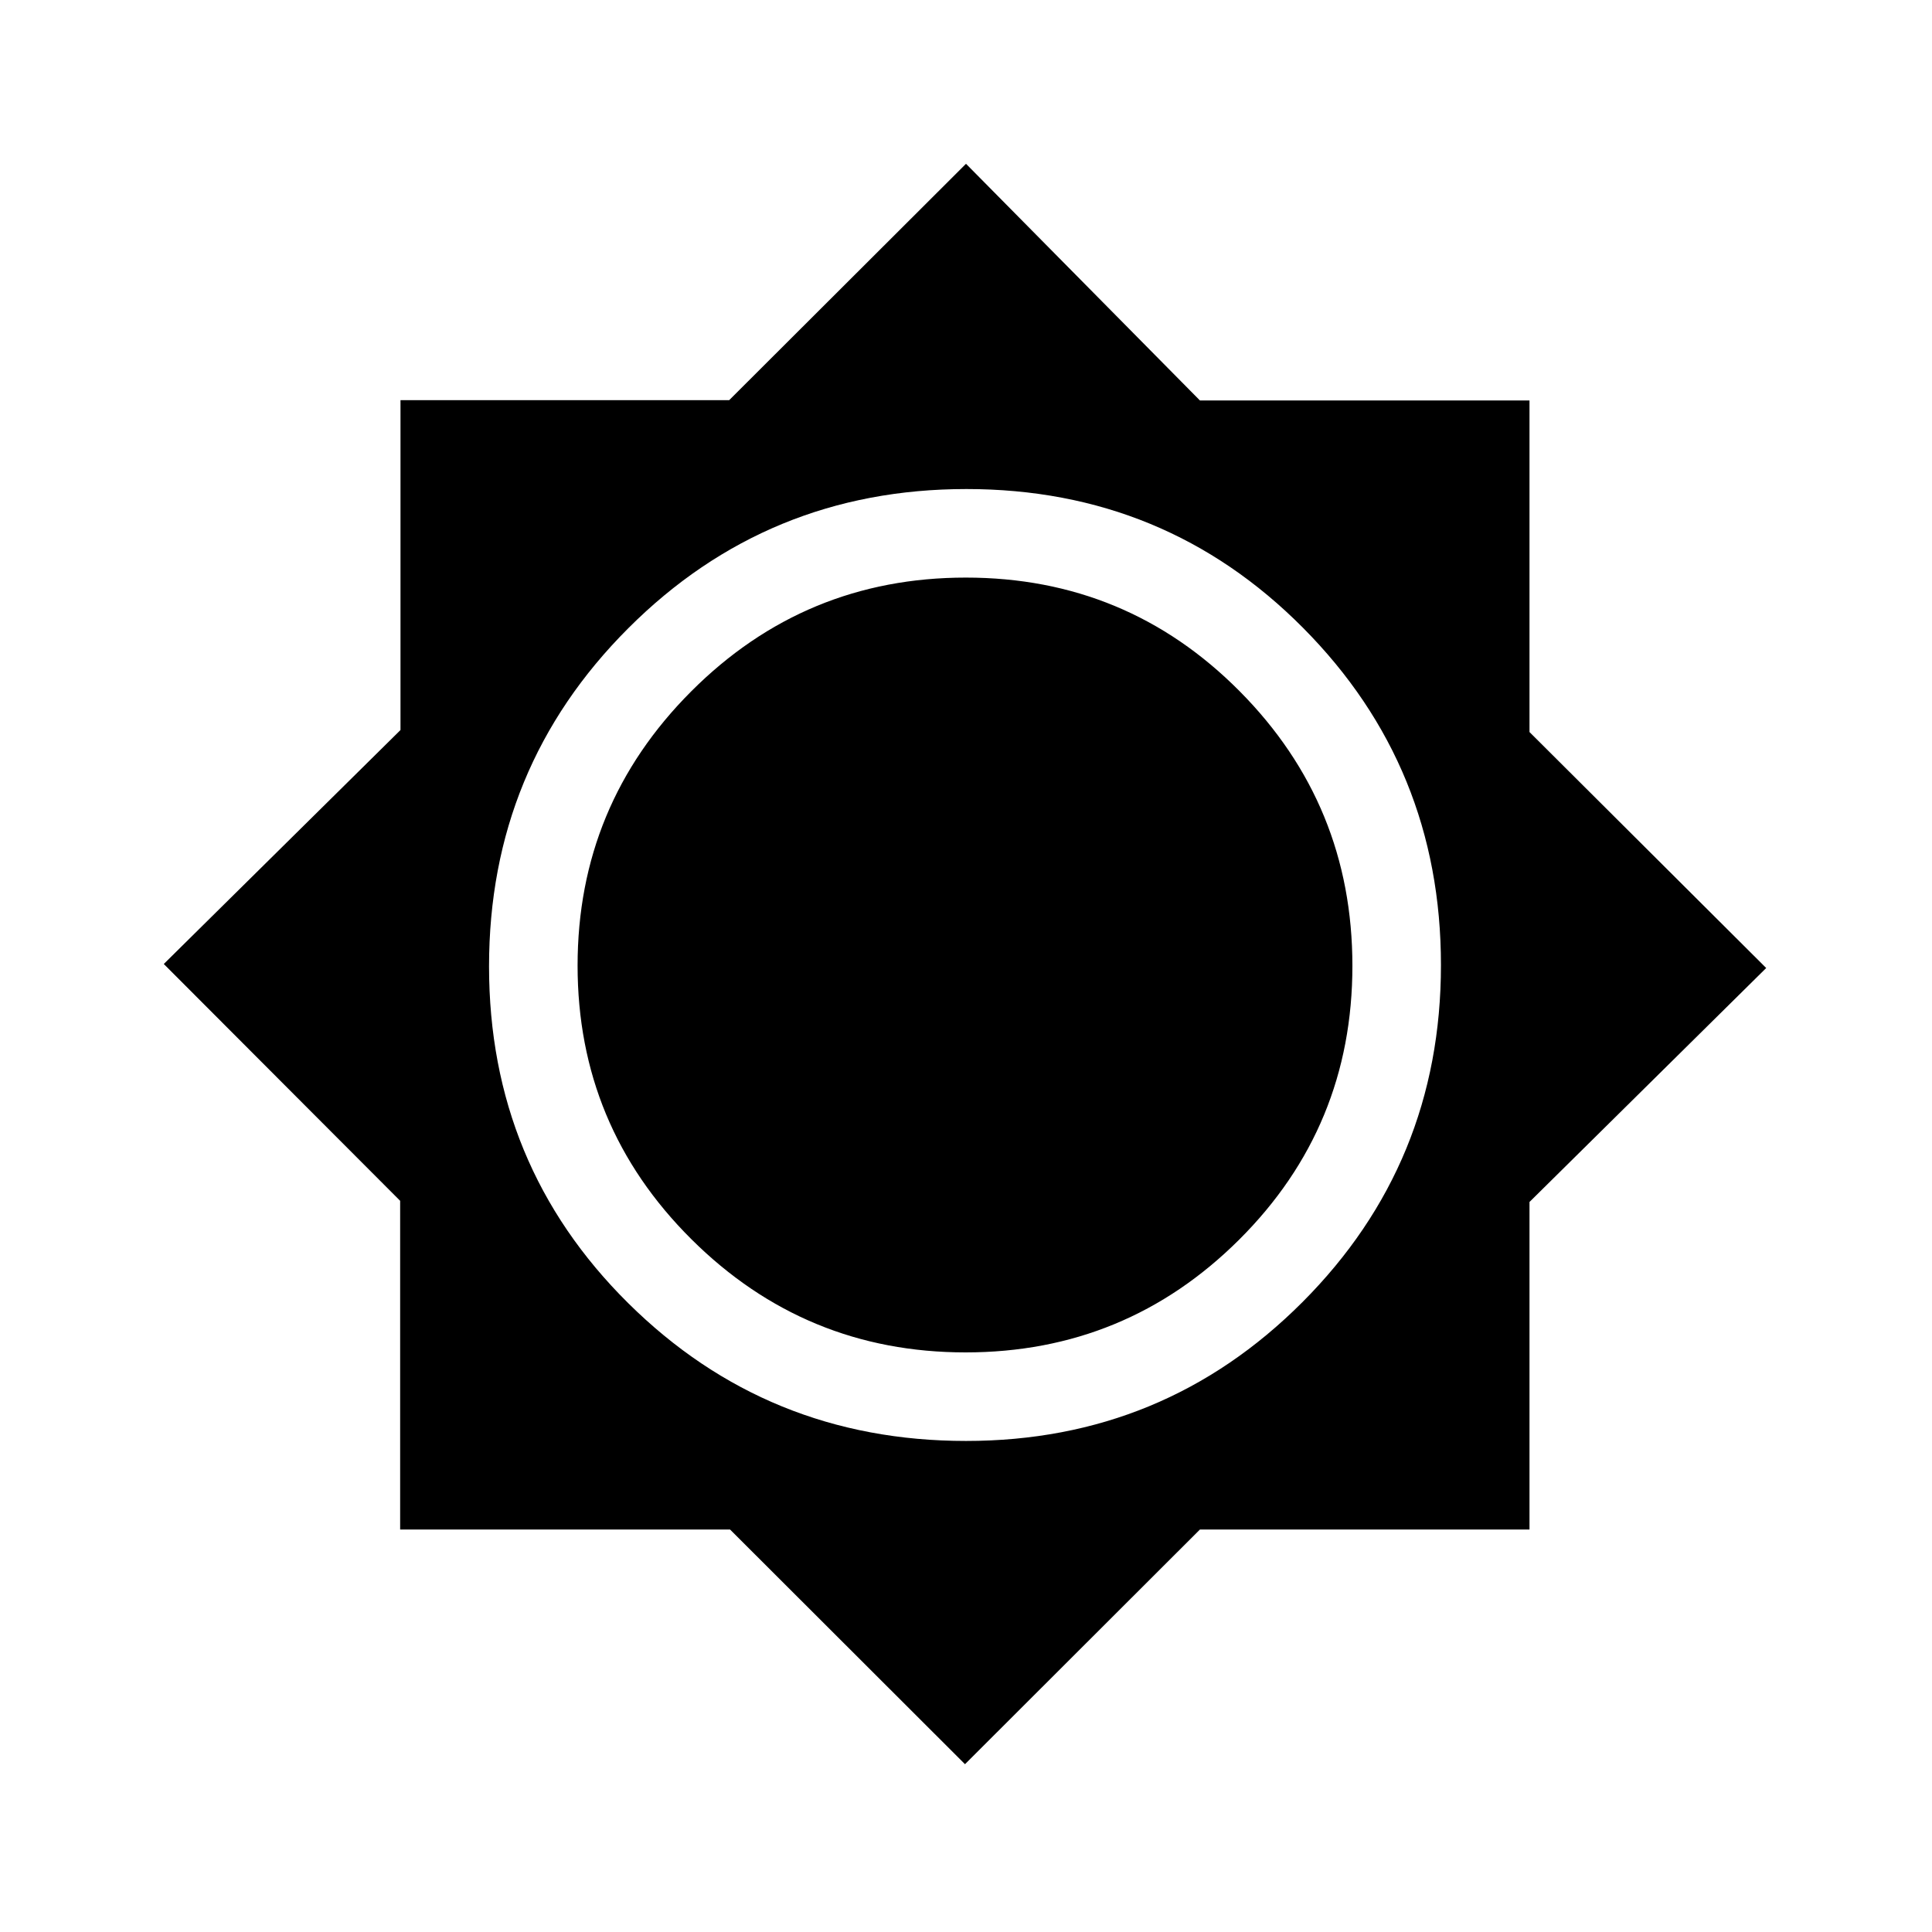 <svg xmlns="http://www.w3.org/2000/svg" height="20" viewBox="0 -960 960 960" width="20"><path d="M479.5-83.384 362.75-200H198.83v-163.331L81.384-481 199-597.25v-163.92h163.331L480-878.616 596.25-761H760v164.75L877.616-479 760-362.75V-200H596.25L479.5-83.384ZM480-244q98.333 0 167.167-68.971Q716-381.941 716-480.471 716-579 647.5-648t-167.324-69q-98.823 0-168 69.177Q243-578.647 243-479.824 243-381 312.125-312.5 381.25-244 480-244Zm-.212-44q-79.711 0-136.249-56.251Q287-400.502 287-480.212q0-79.711 56.459-136.249Q399.918-673 479.92-673q80.003 0 136.041 56.459Q672-560.082 672-480.08q0 80.003-56.251 136.041Q559.498-288 479.788-288Z"/></svg>